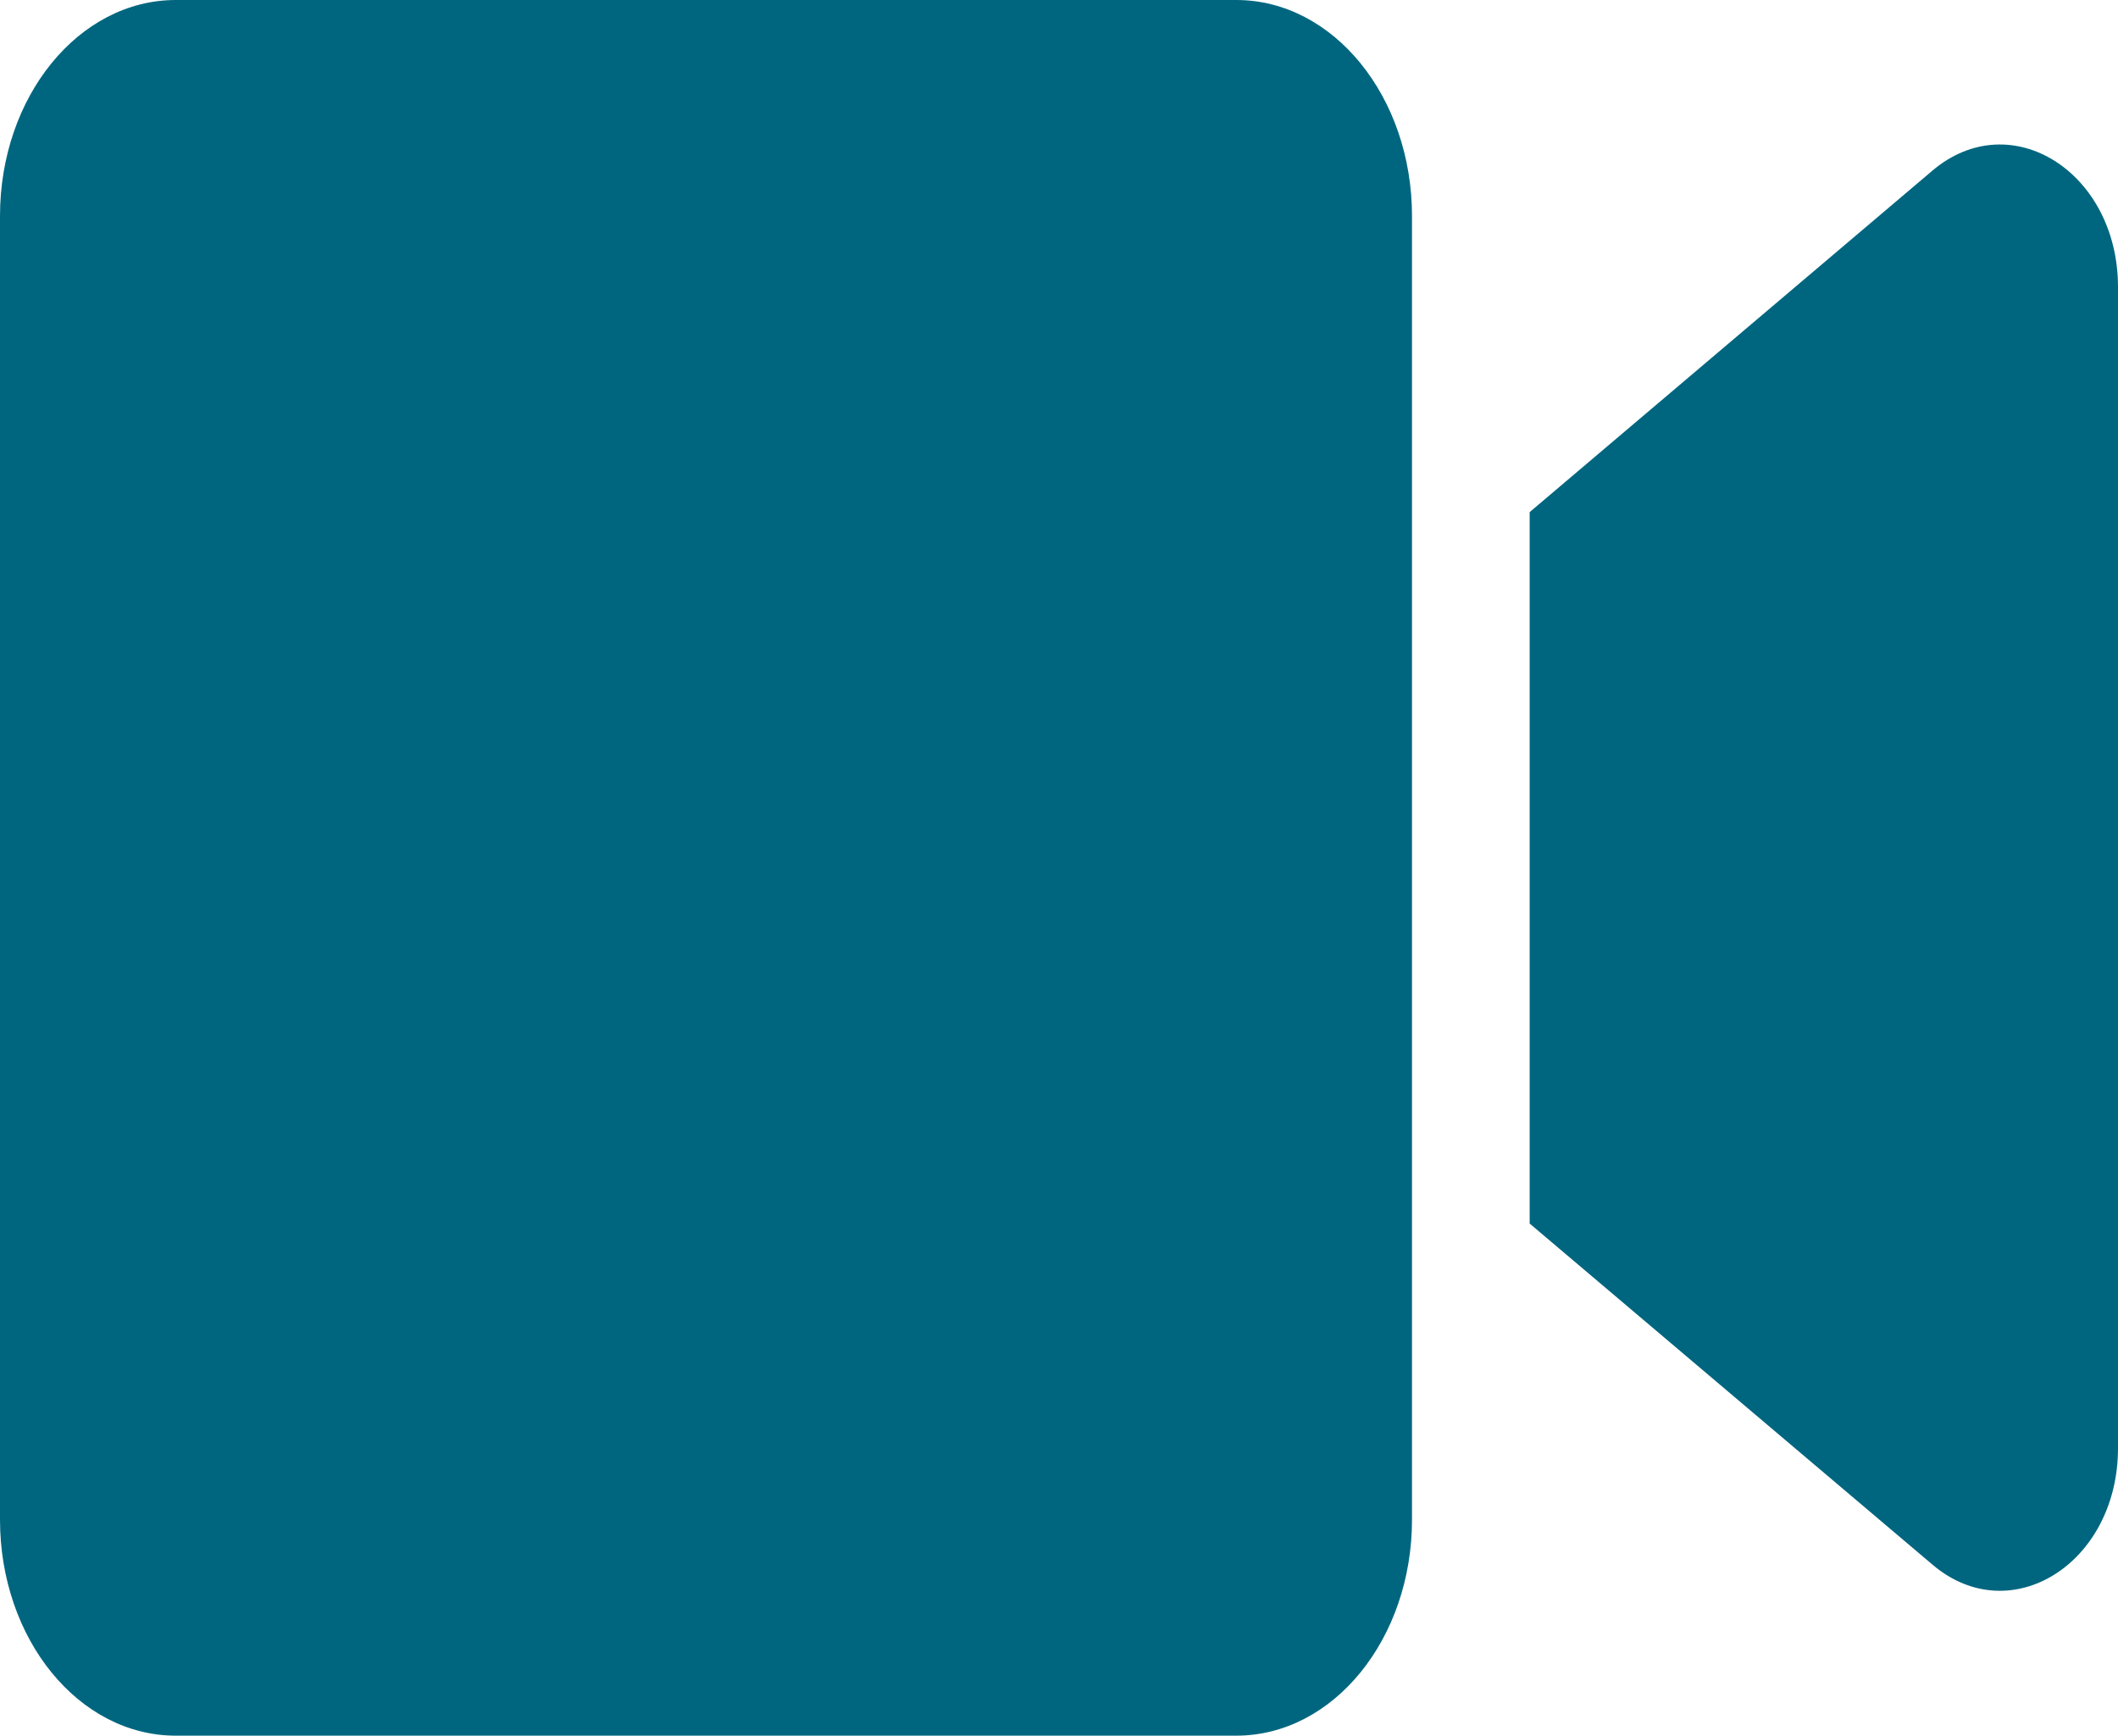 <svg width="432" height="354" viewBox="0 0 432 354" fill="none" xmlns="http://www.w3.org/2000/svg">
<path d="M252.15 0H35.85C16.05 0 0 19.728 0 44.066V309.934C0 334.272 16.05 354 35.85 354H252.15C271.95 354 288 334.272 288 309.934V44.066C288 19.728 271.95 0 252.15 0ZM394.2 34.755L312 104.448V249.552L394.2 319.153C410.1 332.613 432 318.877 432 295.369V58.539C432 35.123 410.175 21.295 394.2 34.755Z" fill="#00667F"/>
</svg>
